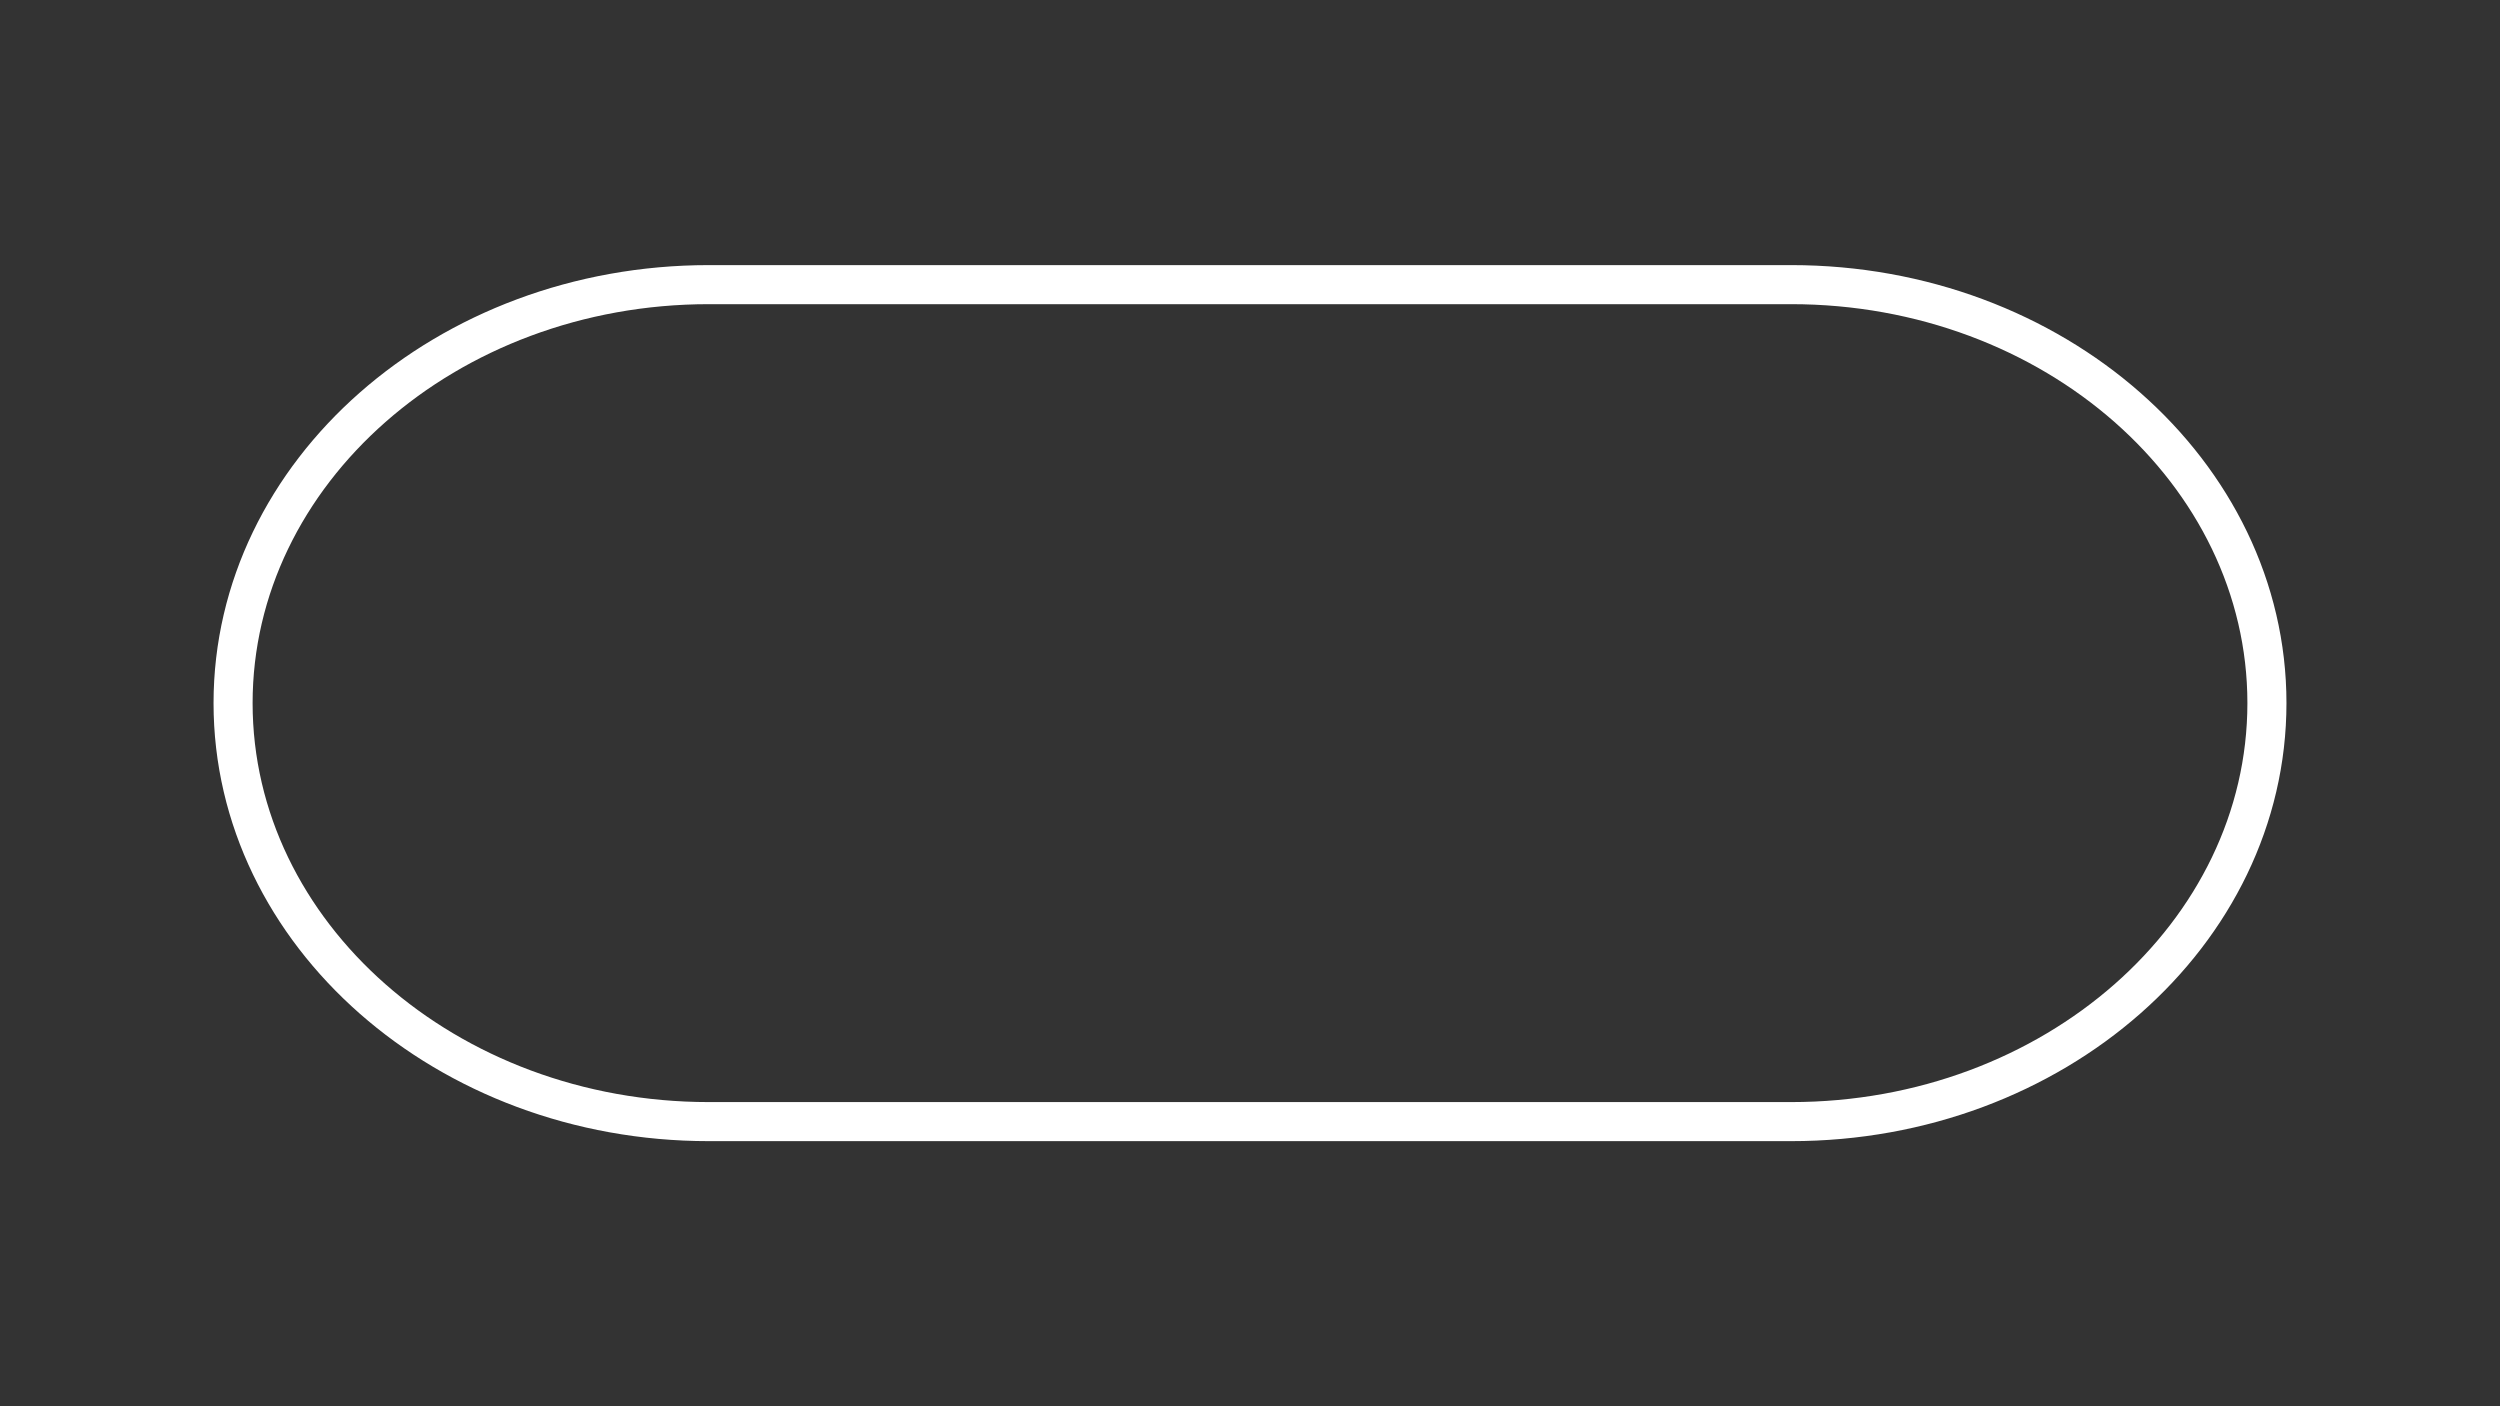 <?xml version="1.0" encoding="utf-8"?>
<!-- Generator: Adobe Illustrator 27.0.1, SVG Export Plug-In . SVG Version: 6.00 Build 0)  -->
<svg version="1.1" id="Legends_Oval_-_Configs" xmlns="http://www.w3.org/2000/svg" xmlns:xlink="http://www.w3.org/1999/xlink"
	 x="0px" y="0px" viewBox="0 0 1920 1080" style="enable-background:new 0 0 1920 1080;" xml:space="preserve">
<rect x="0" y="0" width="1920" height="1080" fill="#333333" stroke="none"/>
<style type="text/css">
	.track-surface{fill:none;stroke:#FFFFFF;stroke-width:30;stroke-miterlimit:10;}
</style>
<path class="track-surface" d="M1375.6,861.4H544.4C342.9,861.4,179,717.2,179,540s163.9-321.4,365.4-321.4h831.2
	c201.5,0,365.4,144.2,365.4,321.4S1577.1,861.4,1375.6,861.4z"/>
</svg>
